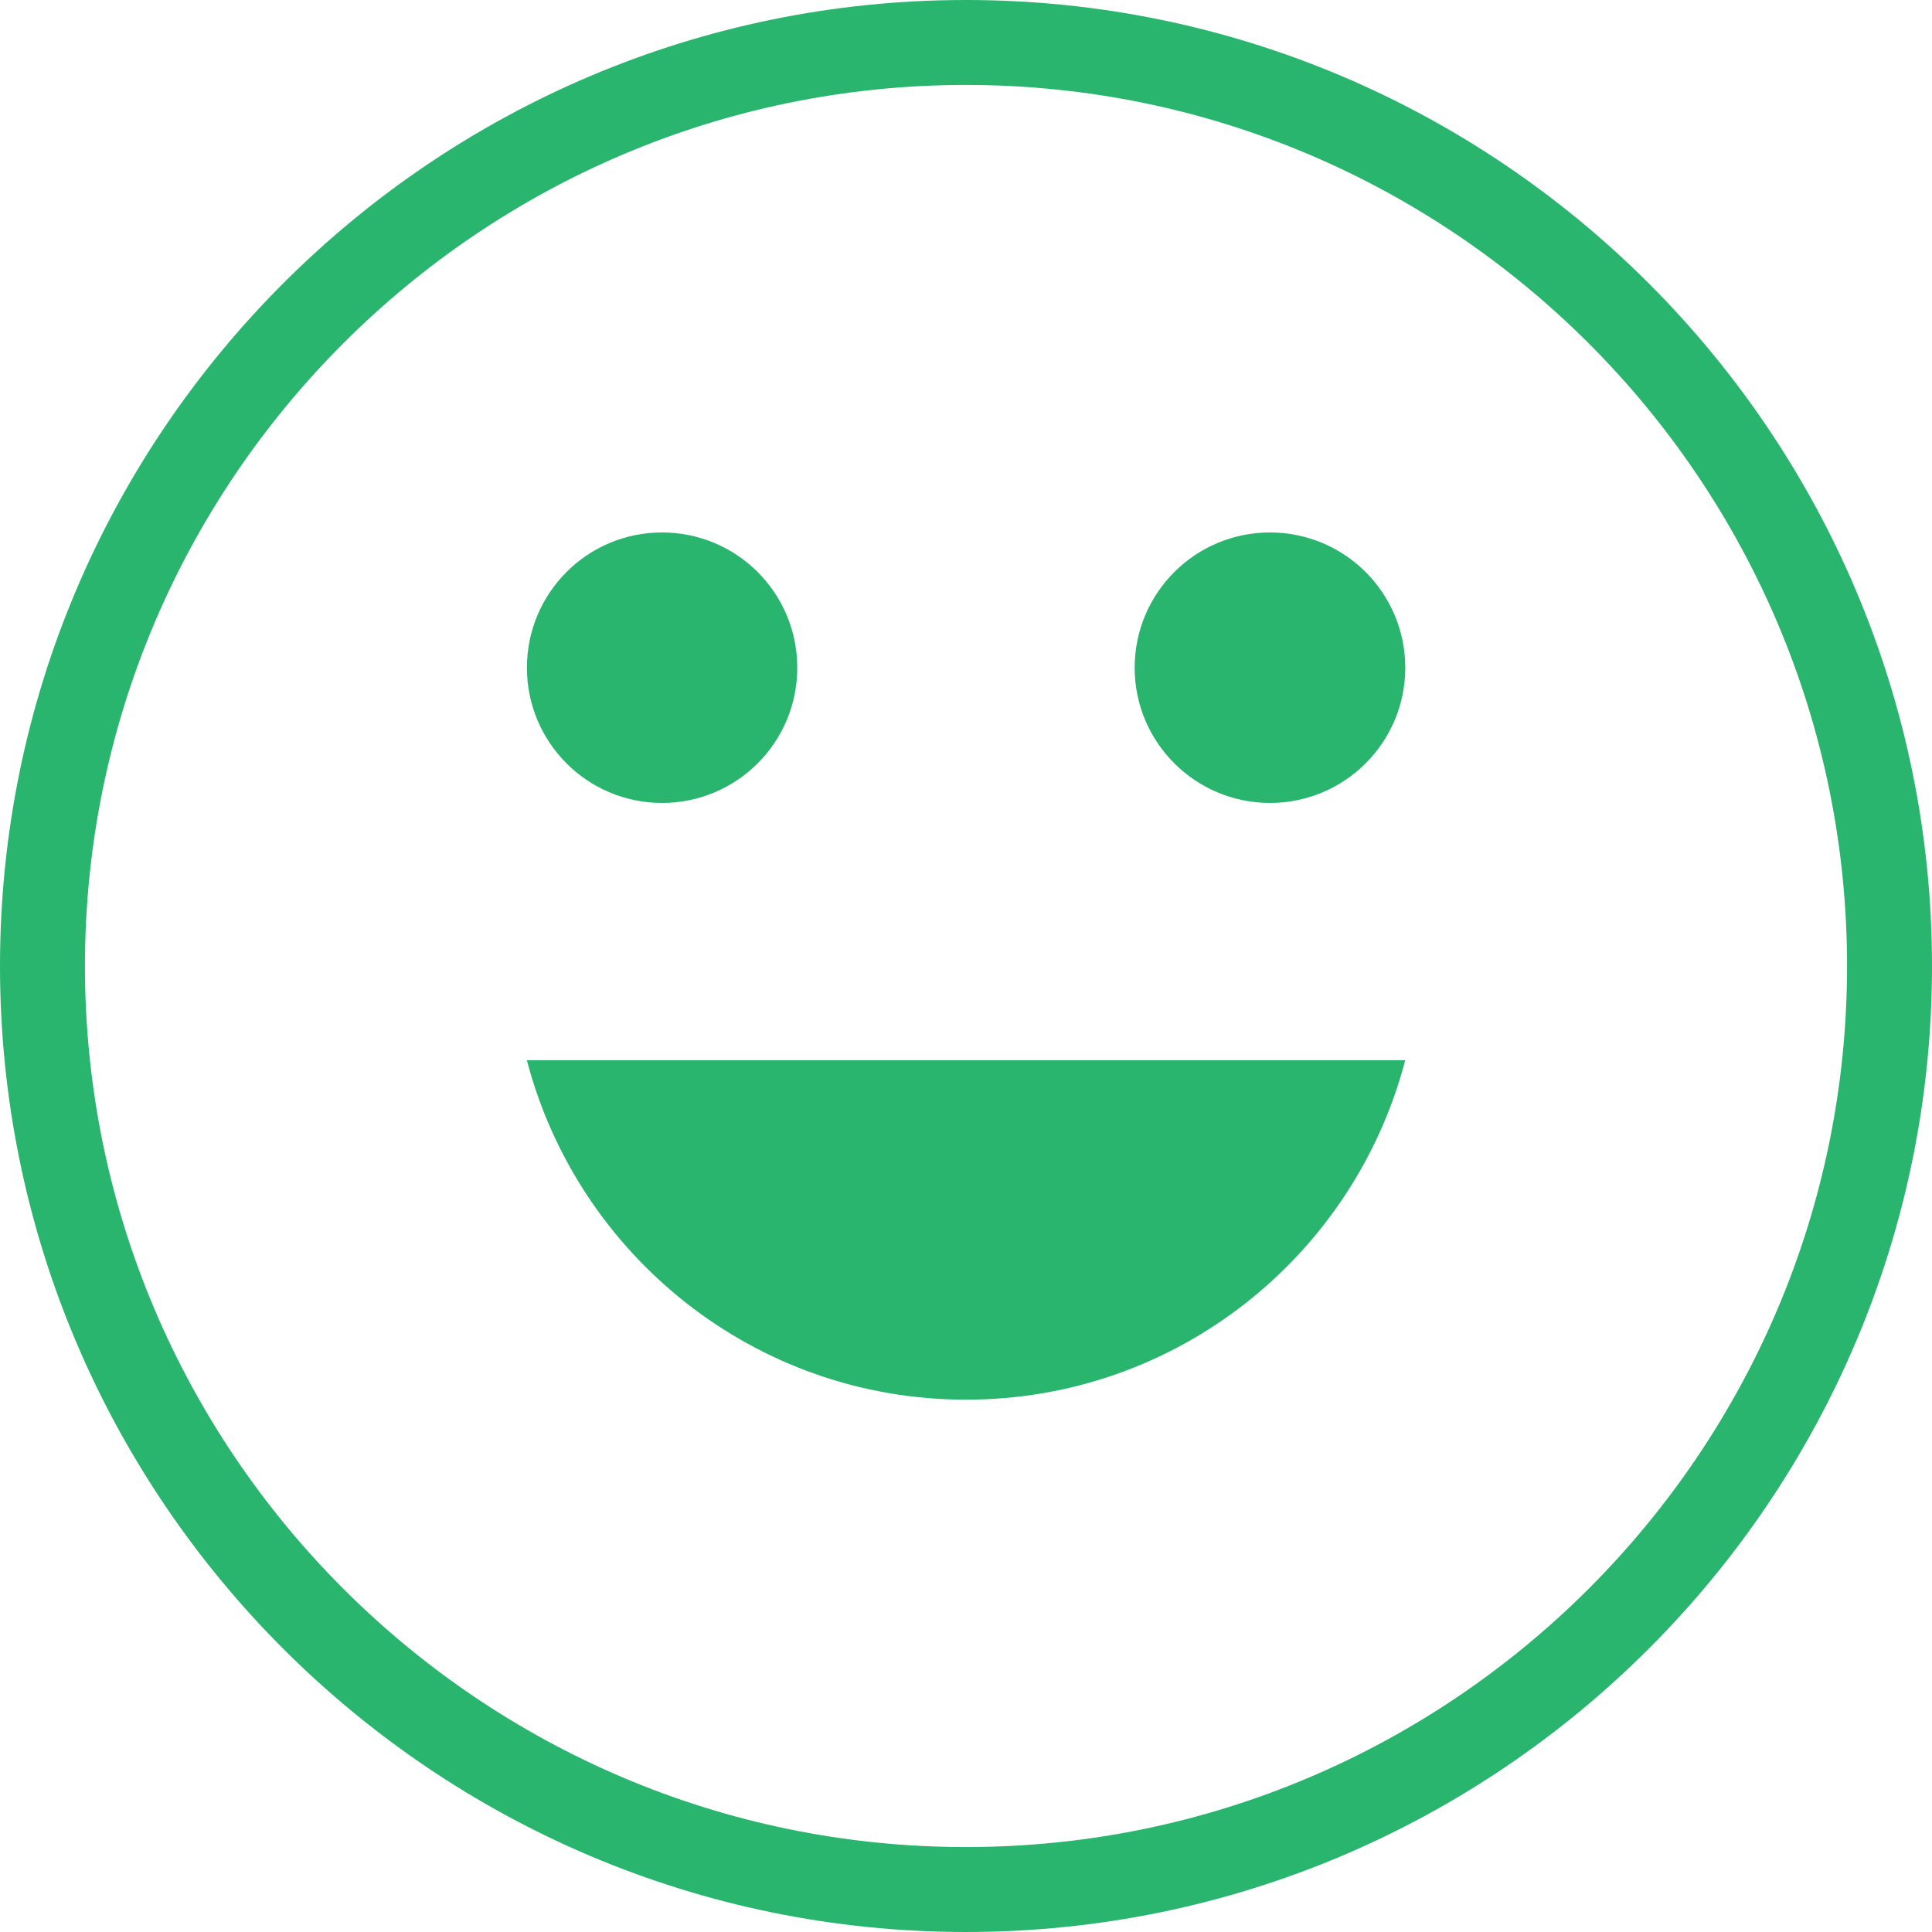 <?xml version="1.0" encoding="utf-8"?>
<!-- Generator: Adobe Illustrator 18.0.0, SVG Export Plug-In . SVG Version: 6.00 Build 0)  -->
<!DOCTYPE svg PUBLIC "-//W3C//DTD SVG 1.1//EN" "http://www.w3.org/Graphics/SVG/1.1/DTD/svg11.dtd">
<svg version="1.1" id="Layer_1" xmlns="http://www.w3.org/2000/svg" xmlns:xlink="http://www.w3.org/1999/xlink" x="0px" y="0px"
	 width="30px" height="30px" viewBox="0 0 30 30" style="enable-background:new 0 0 30 30;" xml:space="preserve">
<g>
	<path style="fill:#2AB56F;" d="M14.999,0C6.728,0,0,6.731,0,15.001C0,23.272,6.728,30,14.999,30C23.27,30,30,23.272,30,15.001
		C30,6.731,23.27,0,14.999,0z M14.999,28.681c-7.543,0-13.68-6.137-13.68-13.68S7.456,1.319,14.999,1.319
		c7.545,0,13.682,6.139,13.682,13.682S22.544,28.681,14.999,28.681z"/>
	<g>
		<path style="fill:#2AB56F;" d="M10.279,12.468c-1.159,0-2.097-0.941-2.097-2.099c0-1.162,0.939-2.101,2.097-2.101
			c1.162,0,2.101,0.939,2.101,2.101C12.38,11.528,11.441,12.468,10.279,12.468L10.279,12.468z"/>
		<path style="fill:#2AB56F;" d="M15.001,21.734c-3.279,0-6.028-2.24-6.82-5.271h13.639C21.029,19.494,18.278,21.734,15.001,21.734
			L15.001,21.734z"/>
		<path style="fill:#2AB56F;" d="M19.72,12.468c-1.16,0-2.101-0.941-2.101-2.099c0-1.162,0.941-2.101,2.101-2.101
			c1.16,0,2.101,0.939,2.101,2.101C21.821,11.528,20.88,12.468,19.72,12.468L19.72,12.468z"/>
	</g>
</g>
</svg>
